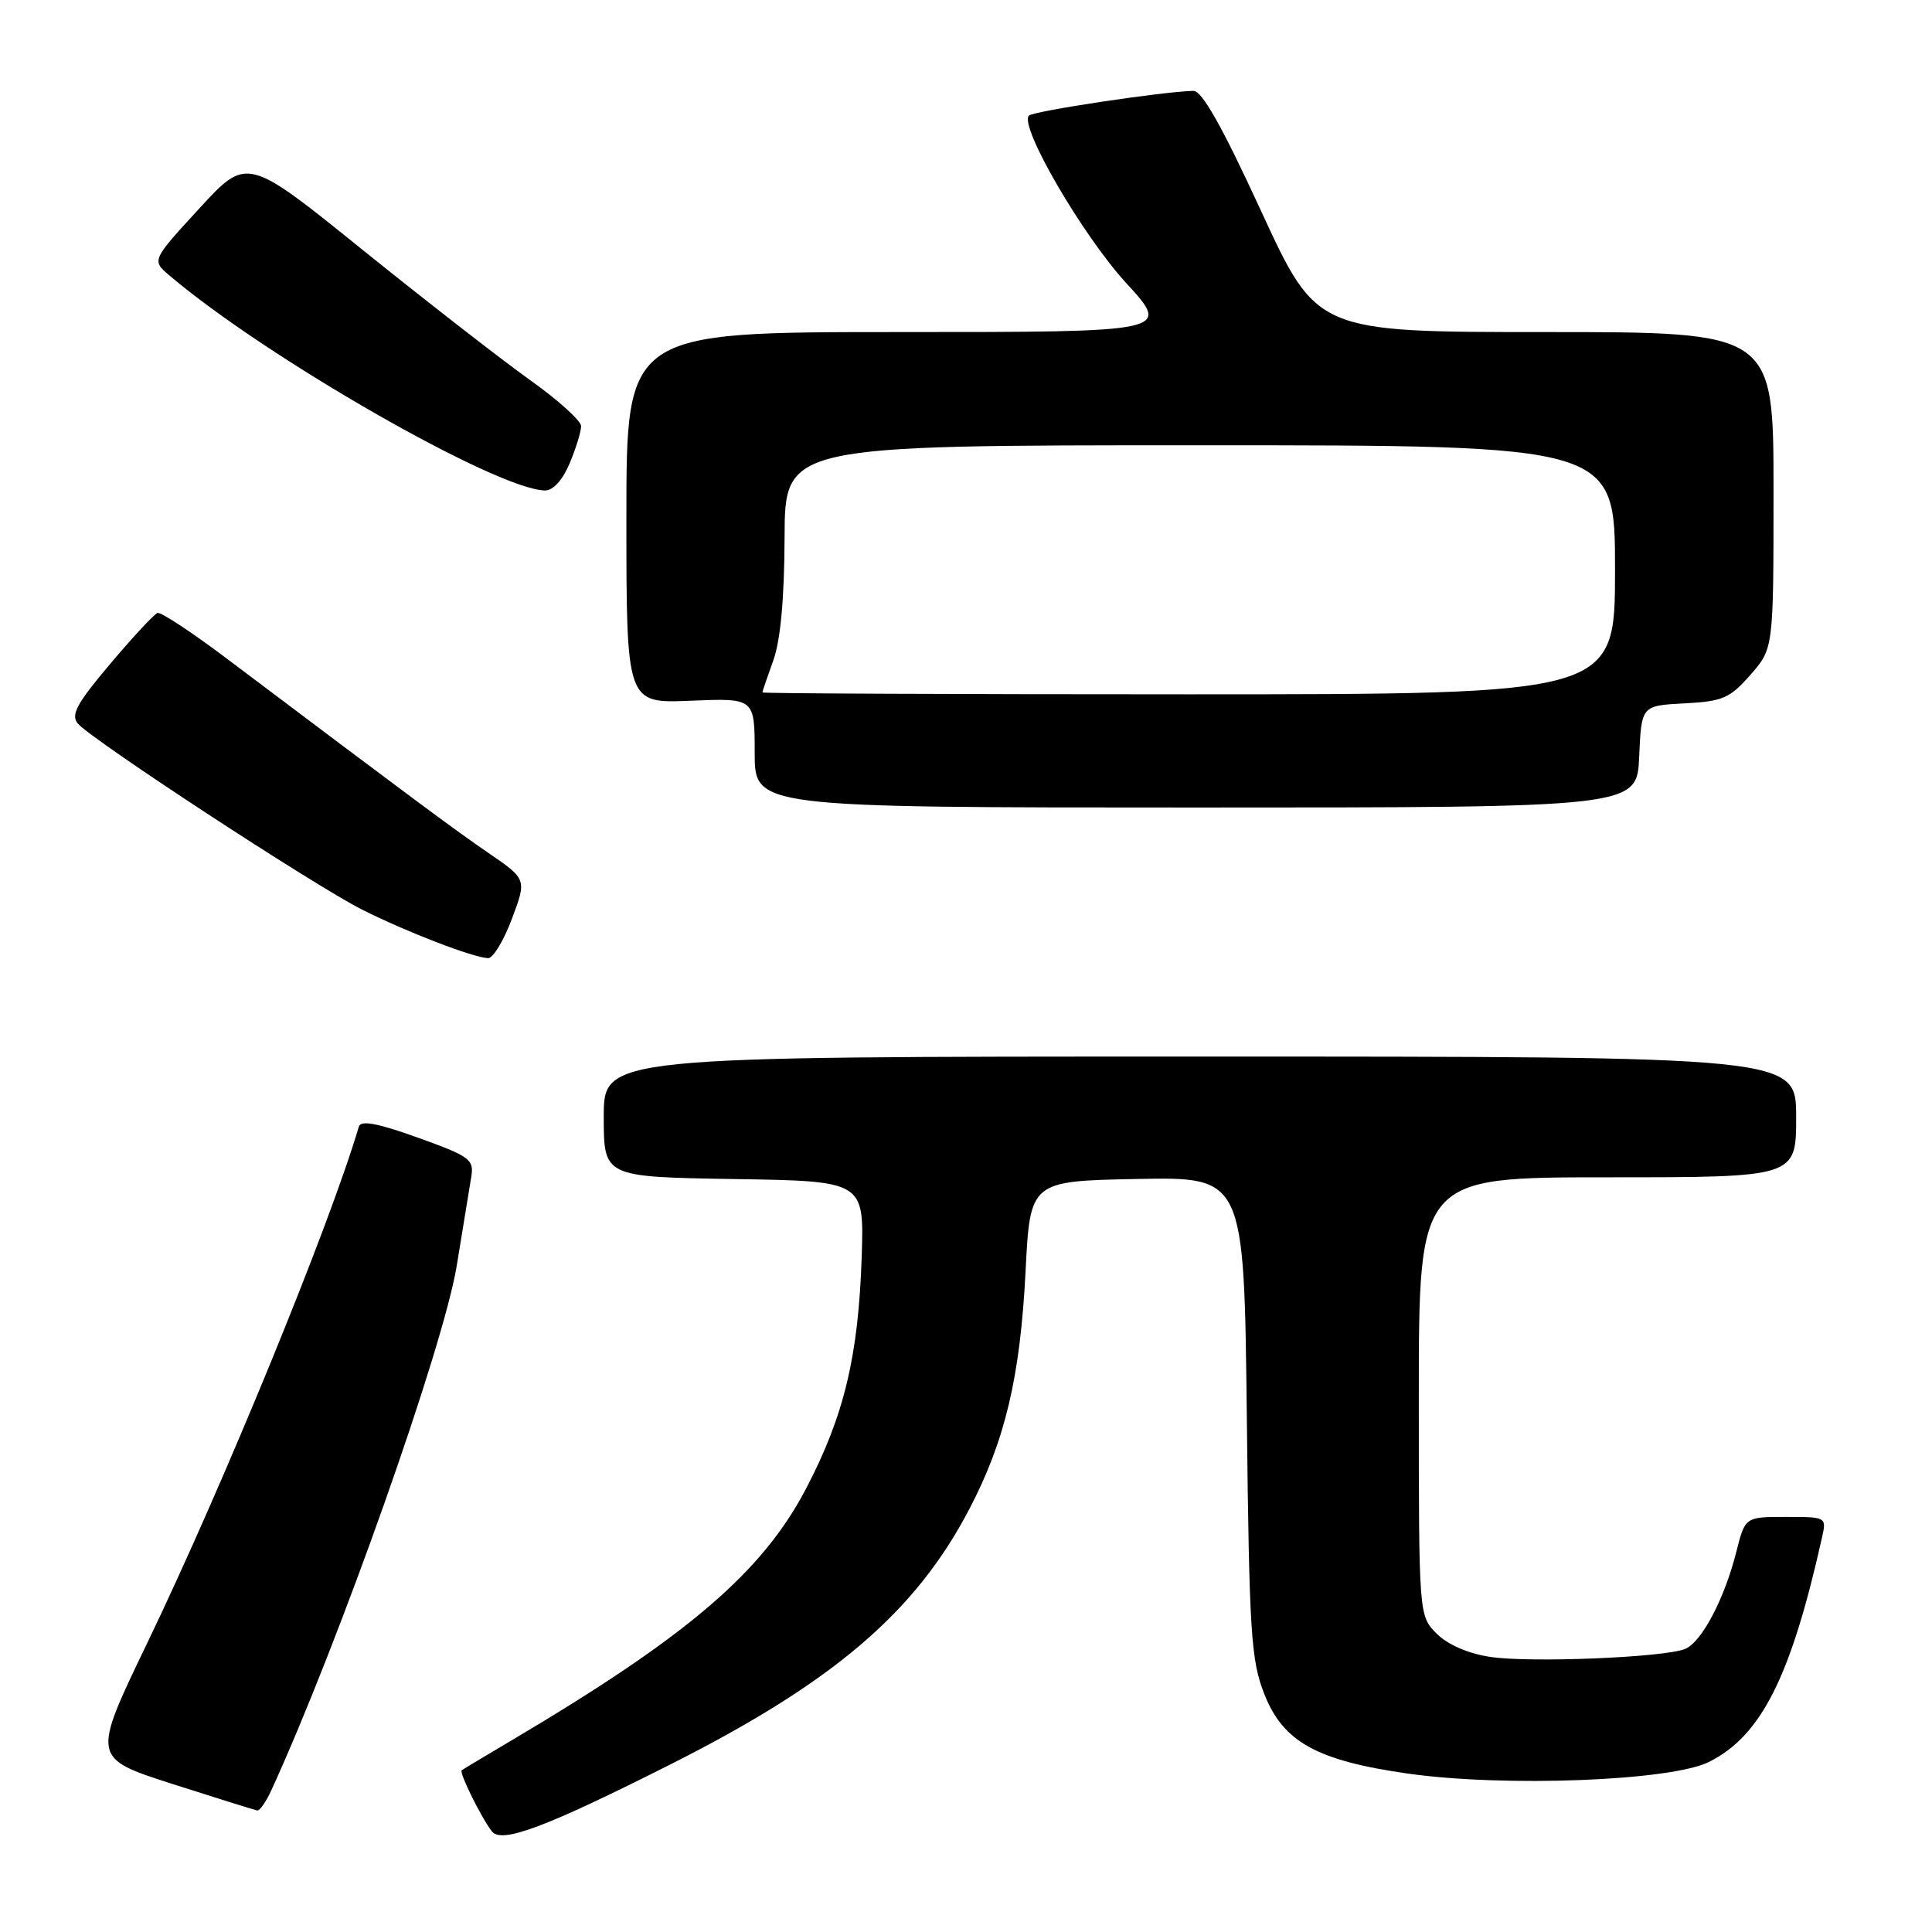 <?xml version="1.0" encoding="UTF-8" standalone="no"?>
<!DOCTYPE svg PUBLIC "-//W3C//DTD SVG 1.1//EN" "http://www.w3.org/Graphics/SVG/1.1/DTD/svg11.dtd" >
<svg xmlns="http://www.w3.org/2000/svg" xmlns:xlink="http://www.w3.org/1999/xlink" version="1.1" viewBox="0 0 256 256">
 <g >
 <path fill="currentColor"
d=" M 88.82 233.80 C 110.41 222.92 121.27 213.65 128.41 200.02 C 133.17 190.94 135.18 182.48 135.89 168.50 C 136.50 156.50 136.50 156.50 150.68 156.22 C 164.85 155.95 164.85 155.95 165.21 187.72 C 165.53 216.49 165.76 219.97 167.54 224.50 C 170.03 230.82 174.52 233.30 186.56 235.01 C 199.38 236.83 221.43 235.98 226.44 233.47 C 233.37 230.01 237.30 222.20 241.42 203.75 C 242.04 201.01 242.01 201.00 236.64 201.00 C 231.24 201.00 231.24 201.00 230.07 205.63 C 228.50 211.86 225.48 217.59 223.29 218.49 C 220.56 219.62 202.81 220.35 197.48 219.55 C 194.54 219.11 191.85 217.94 190.37 216.47 C 188.00 214.09 188.00 214.09 188.00 185.05 C 188.00 156.00 188.00 156.00 213.00 156.00 C 238.00 156.00 238.00 156.00 238.00 148.00 C 238.00 140.00 238.00 140.00 159.00 140.00 C 80.00 140.00 80.00 140.00 80.00 147.98 C 80.00 155.95 80.00 155.95 97.25 156.23 C 114.50 156.50 114.50 156.50 114.18 166.50 C 113.75 179.63 111.87 187.53 106.87 197.13 C 101.08 208.27 91.22 216.72 68.00 230.48 C 64.42 232.60 61.35 234.44 61.18 234.57 C 60.80 234.85 63.82 240.96 65.19 242.68 C 66.49 244.31 72.32 242.12 88.82 233.80 Z  M 35.94 237.25 C 44.94 217.61 58.75 178.52 60.52 167.72 C 61.34 162.65 62.21 157.36 62.44 155.97 C 62.83 153.63 62.30 153.24 55.39 150.75 C 50.02 148.82 47.81 148.41 47.55 149.28 C 43.67 162.42 29.61 196.73 19.50 217.73 C 12.17 232.95 12.17 232.95 22.83 236.38 C 28.70 238.26 33.77 239.84 34.09 239.90 C 34.41 239.95 35.25 238.76 35.94 237.25 Z  M 67.83 121.75 C 69.80 116.50 69.80 116.50 64.69 113.00 C 60.03 109.80 55.11 106.14 30.08 87.29 C 25.46 83.80 21.31 81.07 20.87 81.22 C 20.43 81.37 17.60 84.41 14.60 87.97 C 10.20 93.17 9.35 94.72 10.30 95.86 C 12.04 97.96 41.64 117.34 48.00 120.54 C 53.86 123.49 62.73 126.90 64.68 126.96 C 65.33 126.98 66.75 124.64 67.83 121.75 Z  M 217.20 100.25 C 217.50 93.50 217.50 93.50 223.19 93.20 C 228.26 92.94 229.21 92.53 231.94 89.42 C 235.00 85.93 235.00 85.93 235.00 64.97 C 235.00 44.00 235.00 44.00 204.75 44.00 C 174.50 44.00 174.50 44.00 167.12 28.00 C 161.96 16.79 159.27 12.01 158.13 12.04 C 154.09 12.13 136.96 14.71 136.34 15.32 C 135.00 16.67 143.41 31.16 149.23 37.51 C 155.18 44.00 155.18 44.00 119.09 44.00 C 83.00 44.00 83.00 44.00 83.00 68.60 C 83.00 93.21 83.00 93.21 91.50 92.85 C 100.00 92.50 100.00 92.50 100.00 99.75 C 100.00 107.00 100.00 107.00 158.45 107.00 C 216.91 107.00 216.91 107.00 217.20 100.25 Z  M 75.49 61.38 C 76.32 59.39 77.00 57.18 77.00 56.47 C 77.00 55.76 73.96 53.01 70.25 50.37 C 66.54 47.73 56.58 39.98 48.11 33.16 C 32.73 20.74 32.73 20.74 26.41 27.62 C 20.09 34.50 20.09 34.50 22.45 36.50 C 35.25 47.39 65.92 64.94 72.24 64.99 C 73.29 65.00 74.57 63.58 75.49 61.38 Z  M 101.02 91.75 C 101.02 91.61 101.68 89.70 102.47 87.50 C 103.42 84.87 103.93 79.30 103.96 71.25 C 104.00 59.00 104.00 59.00 159.00 59.00 C 214.00 59.00 214.00 59.00 214.00 75.50 C 214.00 92.00 214.00 92.00 157.50 92.00 C 126.42 92.00 101.01 91.89 101.02 91.75 Z "/>
</g>
</svg>